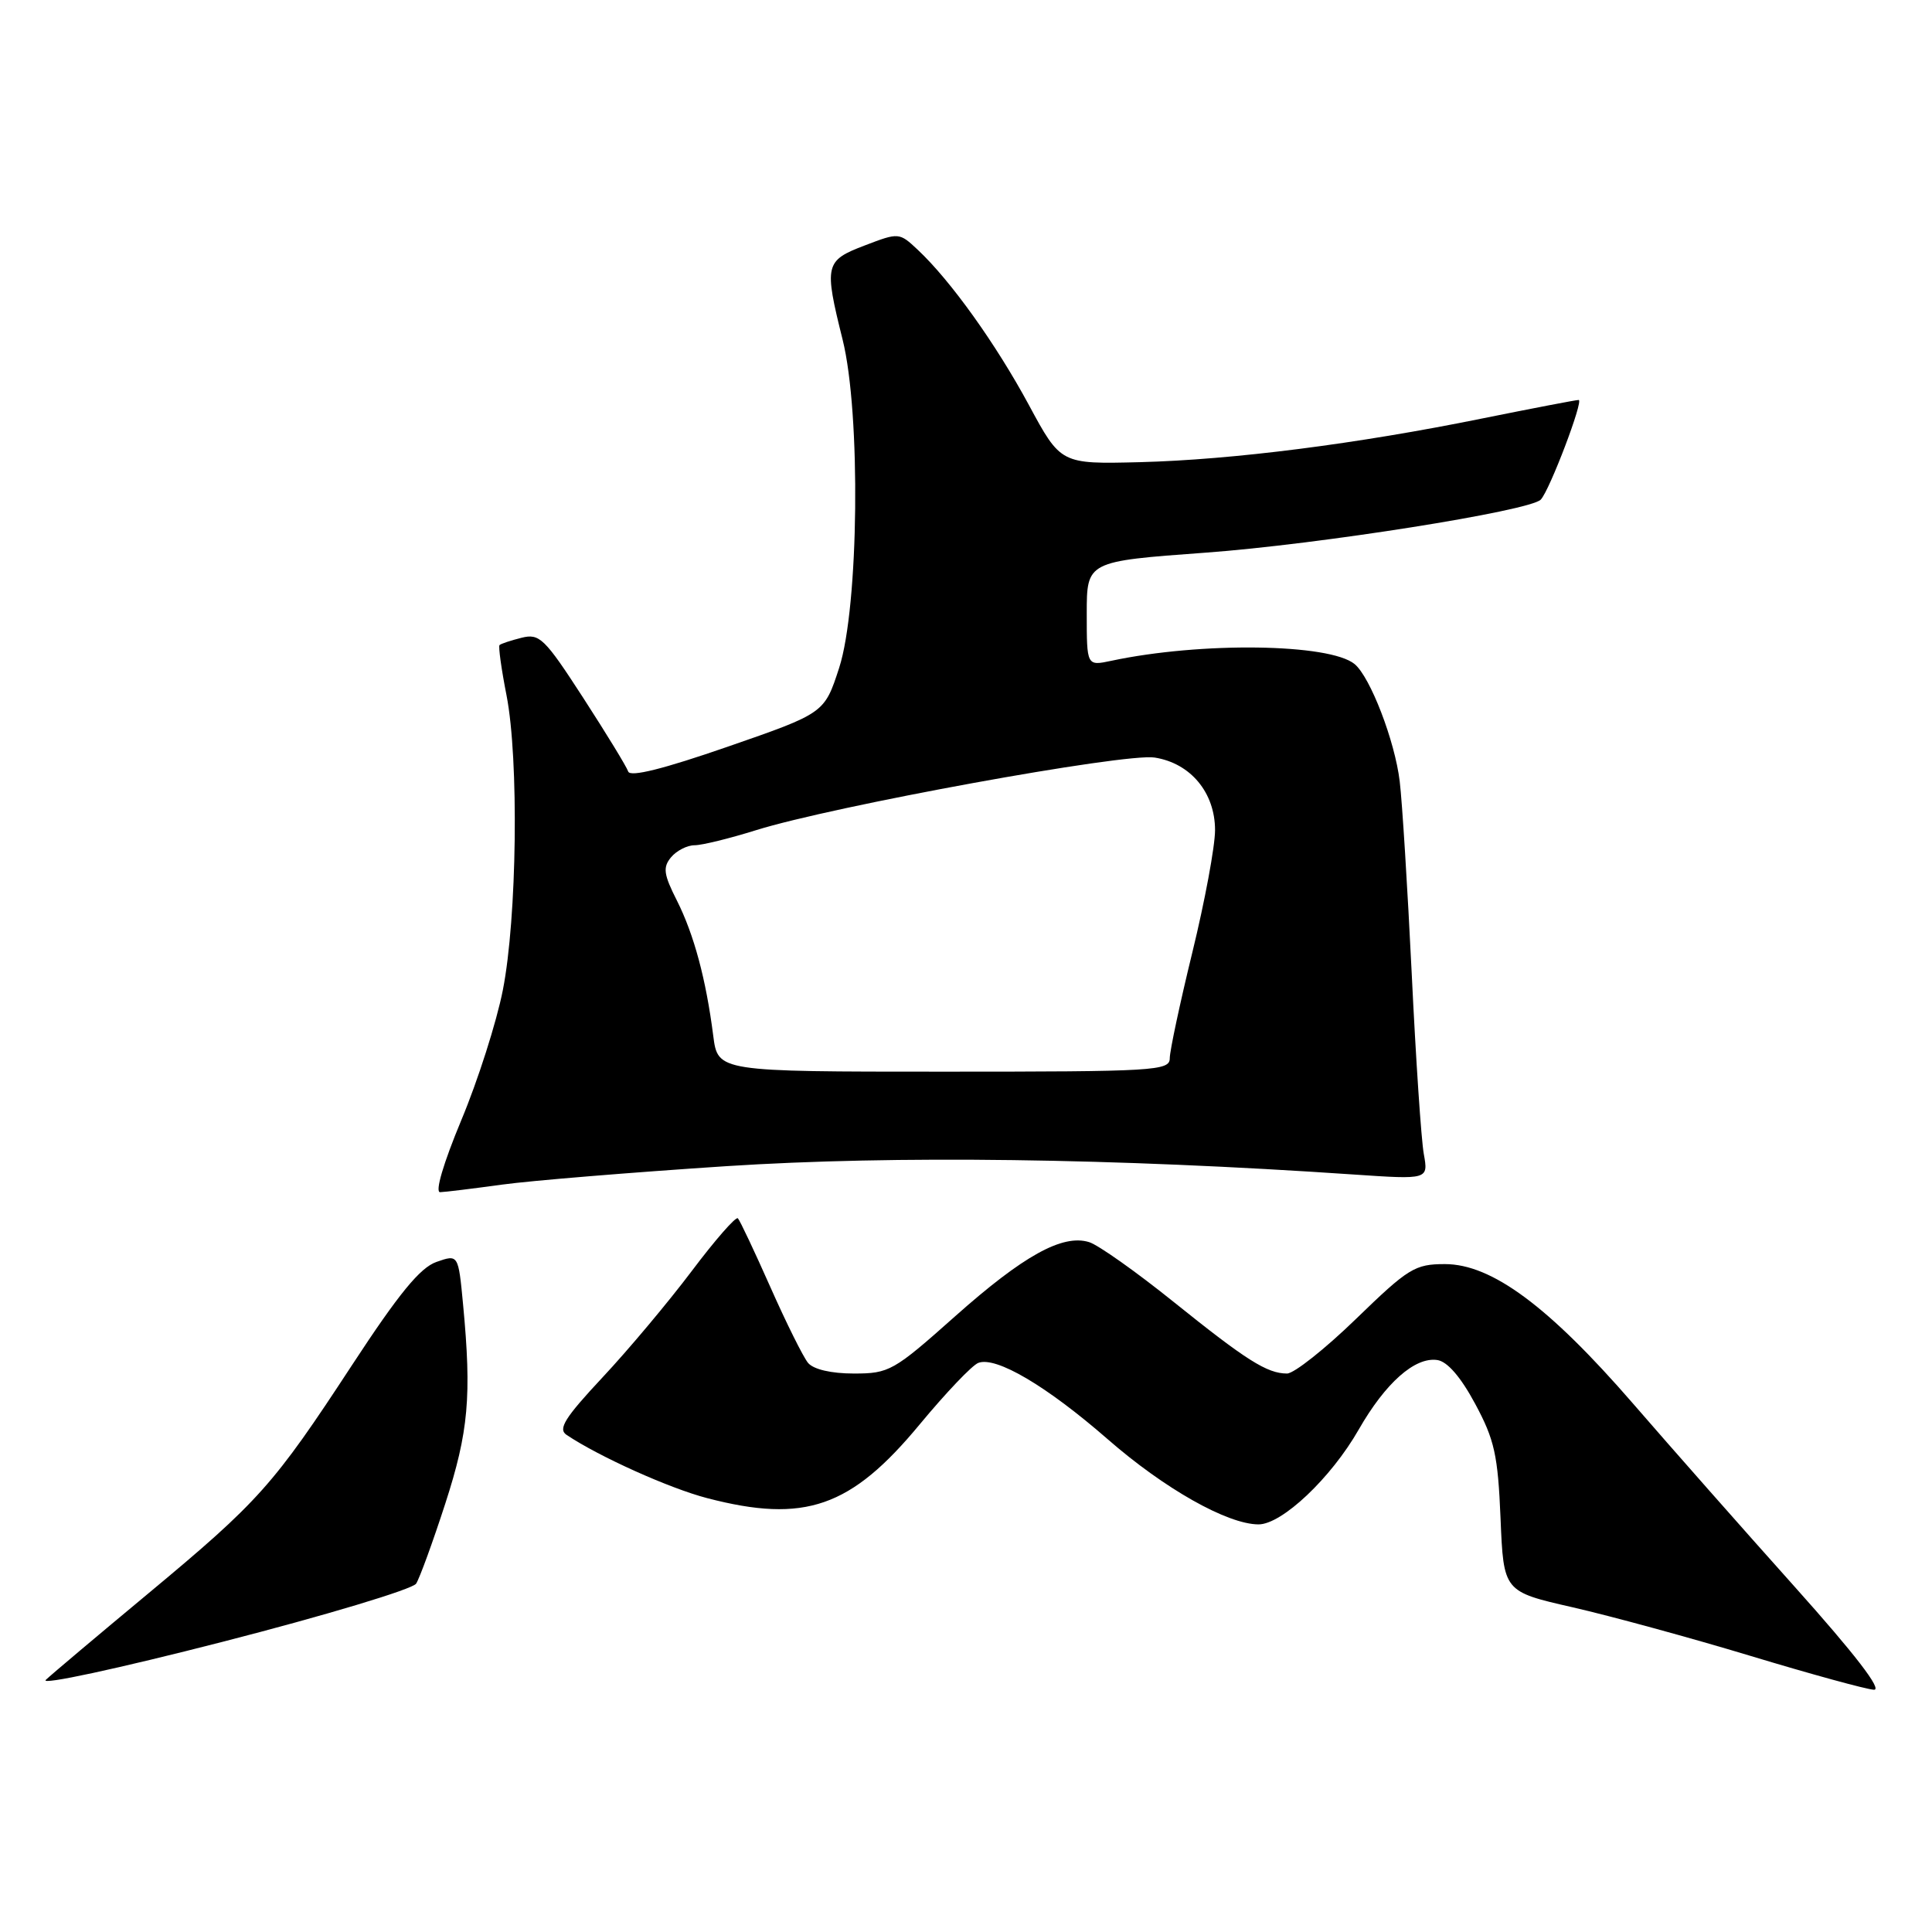 <?xml version="1.0" encoding="UTF-8" standalone="no"?>
<!DOCTYPE svg PUBLIC "-//W3C//DTD SVG 1.1//EN" "http://www.w3.org/Graphics/SVG/1.1/DTD/svg11.dtd" >
<svg xmlns="http://www.w3.org/2000/svg" xmlns:xlink="http://www.w3.org/1999/xlink" version="1.1" viewBox="0 0 256 256">
 <g >
 <path fill="currentColor"
d=" M 55.14 209.84 C 55.61 209.10 57.35 204.33 59.00 199.24 C 62.09 189.71 62.51 185.00 61.36 172.85 C 60.73 166.20 60.73 166.20 57.84 167.21 C 55.67 167.96 52.85 171.41 46.66 180.86 C 36.22 196.81 34.33 198.93 19.59 211.19 C 12.94 216.72 6.85 221.85 6.07 222.59 C 5.27 223.34 15.71 221.09 29.45 217.56 C 43.10 214.06 54.66 210.58 55.14 209.84 Z  M 237.80 210.25 C 231.03 202.69 221.37 191.74 216.34 185.93 C 205.21 173.10 197.66 167.50 191.46 167.50 C 187.48 167.50 186.61 168.04 179.69 174.75 C 175.58 178.74 171.46 182.00 170.54 182.00 C 167.90 182.00 165.14 180.25 155.50 172.50 C 150.55 168.52 145.52 164.96 144.32 164.59 C 140.80 163.49 135.59 166.38 126.53 174.44 C 118.41 181.67 117.82 182.00 113.14 182.00 C 110.14 182.00 107.79 181.45 107.07 180.59 C 106.43 179.81 104.18 175.29 102.08 170.55 C 99.97 165.80 98.04 161.70 97.77 161.43 C 97.50 161.17 94.75 164.31 91.66 168.42 C 88.57 172.52 83.25 178.87 79.83 182.52 C 74.86 187.84 73.91 189.34 75.06 190.12 C 79.35 193.00 88.70 197.21 93.70 198.51 C 106.65 201.88 112.75 199.76 121.89 188.71 C 125.33 184.56 128.81 180.90 129.63 180.59 C 131.97 179.69 138.67 183.64 146.76 190.69 C 154.28 197.26 162.63 201.97 166.75 201.99 C 169.86 202.00 176.37 195.85 180.04 189.42 C 183.58 183.24 187.48 179.78 190.44 180.21 C 191.77 180.39 193.56 182.46 195.46 186.00 C 198.03 190.77 198.48 192.79 198.83 201.19 C 199.23 210.89 199.23 210.89 208.36 212.97 C 213.39 214.12 224.03 217.02 232.00 219.43 C 239.97 221.84 247.31 223.85 248.30 223.90 C 249.48 223.97 245.82 219.21 237.80 210.25 Z  M 66.50 156.97 C 70.35 156.44 83.76 155.34 96.29 154.52 C 118.59 153.08 147.51 153.46 179.39 155.63 C 189.27 156.30 189.27 156.30 188.66 152.90 C 188.32 151.03 187.60 140.28 187.06 129.00 C 186.51 117.72 185.80 106.27 185.47 103.54 C 184.83 98.18 181.57 89.72 179.50 88.00 C 176.20 85.26 159.11 85.03 147.25 87.56 C 144.00 88.25 144.00 88.25 144.00 81.31 C 144.00 74.38 144.00 74.38 159.75 73.23 C 174.70 72.14 202.74 67.70 204.16 66.20 C 205.34 64.96 209.88 53.00 209.18 53.00 C 208.80 53.00 203.10 54.10 196.50 55.43 C 179.78 58.83 163.34 60.92 151.03 61.24 C 140.56 61.50 140.56 61.50 136.33 53.66 C 131.98 45.60 125.98 37.20 121.62 33.11 C 119.16 30.80 119.11 30.79 114.57 32.53 C 109.31 34.53 109.18 35.09 111.65 45.00 C 114.08 54.75 113.81 80.42 111.19 88.50 C 109.24 94.50 109.24 94.50 96.43 98.94 C 87.92 101.89 83.50 103.00 83.24 102.23 C 83.03 101.60 80.35 97.21 77.28 92.47 C 72.15 84.55 71.49 83.91 69.10 84.51 C 67.67 84.87 66.36 85.30 66.19 85.48 C 66.02 85.65 66.43 88.65 67.12 92.15 C 68.77 100.62 68.51 121.64 66.63 131.19 C 65.80 135.42 63.32 143.19 61.12 148.44 C 58.74 154.16 57.61 157.99 58.32 157.97 C 58.97 157.95 62.65 157.50 66.50 156.97 Z  M 94.51 137.25 C 93.55 129.75 91.96 123.84 89.70 119.34 C 87.93 115.85 87.81 114.93 88.92 113.59 C 89.65 112.72 91.05 112.00 92.03 112.00 C 93.02 112.00 96.67 111.10 100.16 110.01 C 110.37 106.81 149.06 99.75 153.00 100.38 C 157.76 101.13 161.00 105.03 161.00 110.00 C 161.00 112.13 159.65 119.41 158.00 126.16 C 156.35 132.92 155.00 139.25 155.00 140.22 C 155.00 141.89 153.07 142.00 125.06 142.00 C 95.12 142.00 95.12 142.00 94.51 137.25 Z "/>
</g>
</svg>